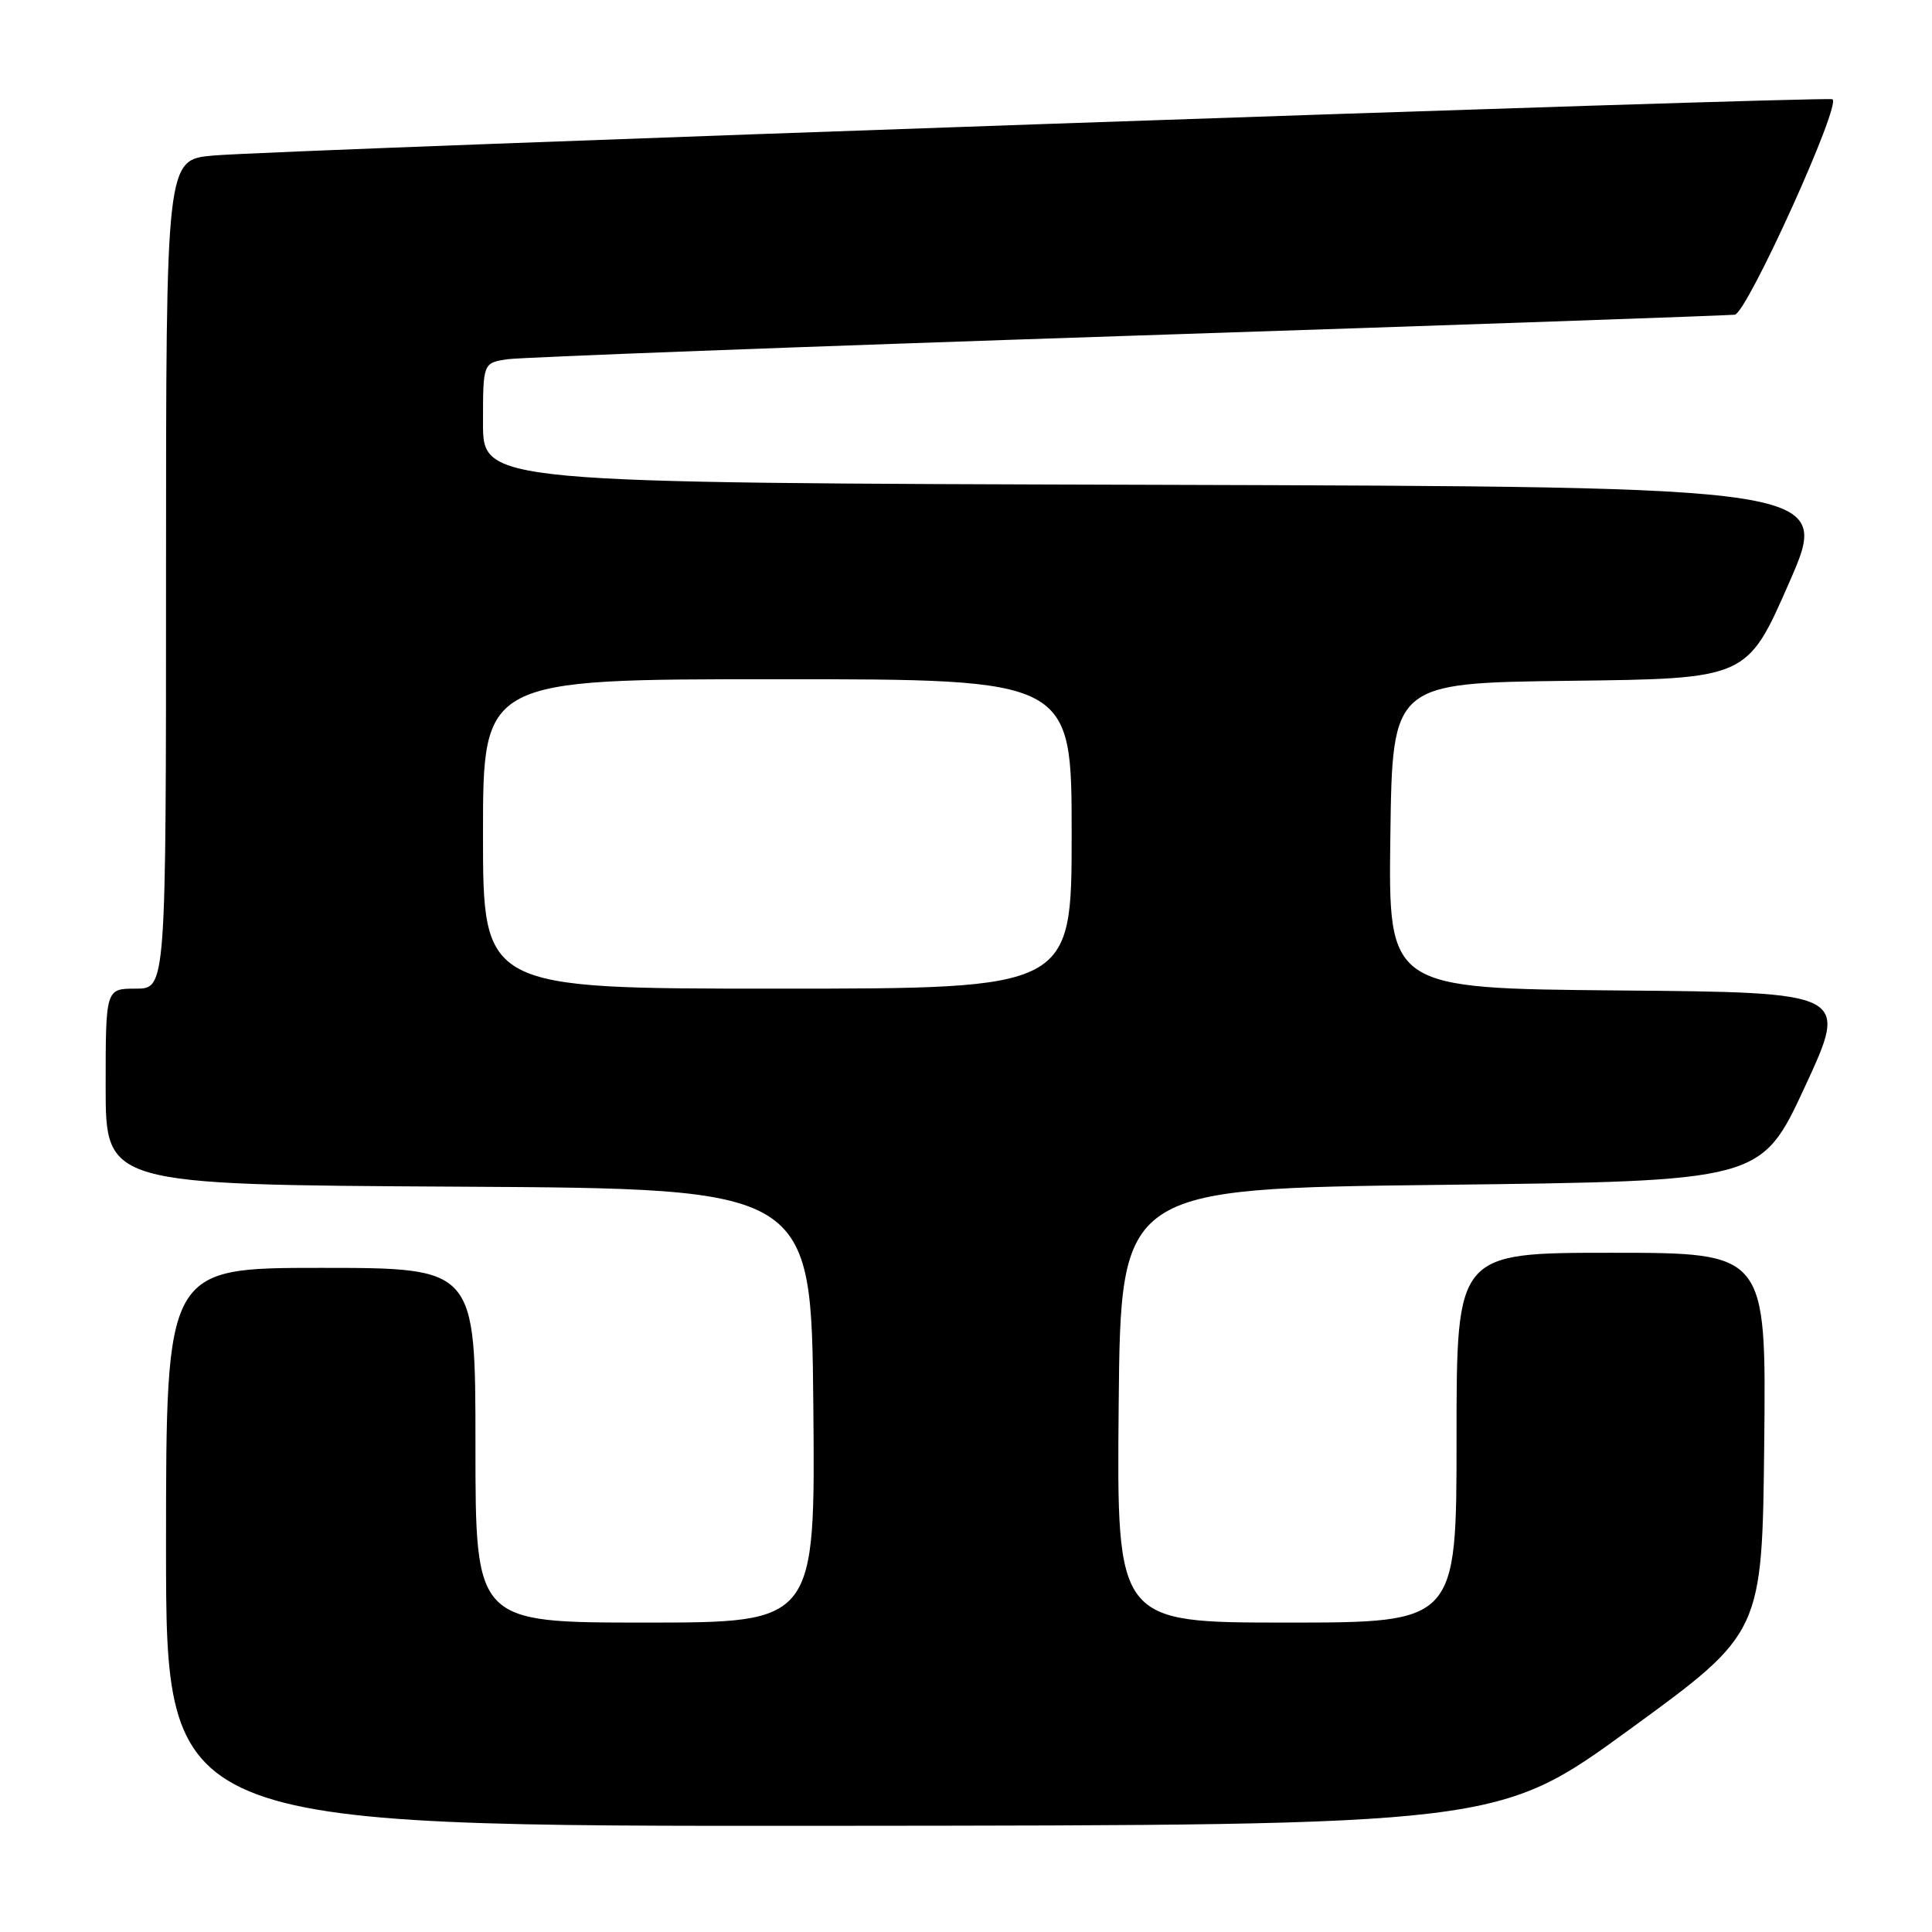 <?xml version="1.0" encoding="UTF-8" standalone="no"?>
<!DOCTYPE svg PUBLIC "-//W3C//DTD SVG 1.1//EN" "http://www.w3.org/Graphics/SVG/1.1/DTD/svg11.dtd" >
<svg xmlns="http://www.w3.org/2000/svg" xmlns:xlink="http://www.w3.org/1999/xlink" version="1.1" viewBox="0 0 256 256">
 <g >
 <path fill="currentColor"
d=" M 216.00 229.11 C 233.50 216.36 233.50 216.36 233.77 191.18 C 234.03 166.00 234.03 166.00 213.52 166.00 C 193.00 166.00 193.00 166.00 193.00 190.50 C 193.00 215.00 193.00 215.00 170.48 215.00 C 147.97 215.00 147.97 215.00 148.23 186.25 C 148.50 157.50 148.50 157.50 190.93 157.00 C 233.36 156.50 233.36 156.50 239.16 144.00 C 244.95 131.50 244.95 131.50 214.46 131.24 C 183.96 130.97 183.96 130.97 184.23 110.74 C 184.50 90.50 184.50 90.50 208.00 90.21 C 231.50 89.93 231.50 89.93 237.07 77.21 C 242.64 64.50 242.64 64.50 153.32 64.24 C 64.00 63.99 64.00 63.99 64.00 56.04 C 64.00 48.09 64.00 48.09 67.25 47.60 C 69.04 47.34 106.05 45.94 149.50 44.50 C 192.95 43.07 229.12 41.80 229.87 41.70 C 231.50 41.46 244.10 13.66 242.80 13.15 C 241.71 12.73 36.93 19.84 28.25 20.61 C 22.00 21.16 22.00 21.16 22.00 76.08 C 22.00 131.00 22.00 131.00 18.00 131.00 C 14.00 131.00 14.00 131.00 14.00 143.99 C 14.00 156.98 14.00 156.98 60.75 157.24 C 107.50 157.50 107.50 157.50 107.77 186.25 C 108.03 215.00 108.03 215.00 85.52 215.00 C 63.00 215.00 63.00 215.00 63.00 191.50 C 63.00 168.00 63.00 168.00 42.50 168.00 C 22.00 168.00 22.00 168.00 22.00 205.00 C 22.00 242.00 22.00 242.00 110.25 241.93 C 198.50 241.86 198.50 241.86 216.00 229.11 Z  M 64.00 110.50 C 64.00 90.00 64.00 90.00 103.00 90.00 C 142.00 90.00 142.00 90.00 142.00 110.50 C 142.00 131.00 142.00 131.00 103.00 131.00 C 64.00 131.00 64.00 131.00 64.00 110.50 Z "/>
</g>
</svg>